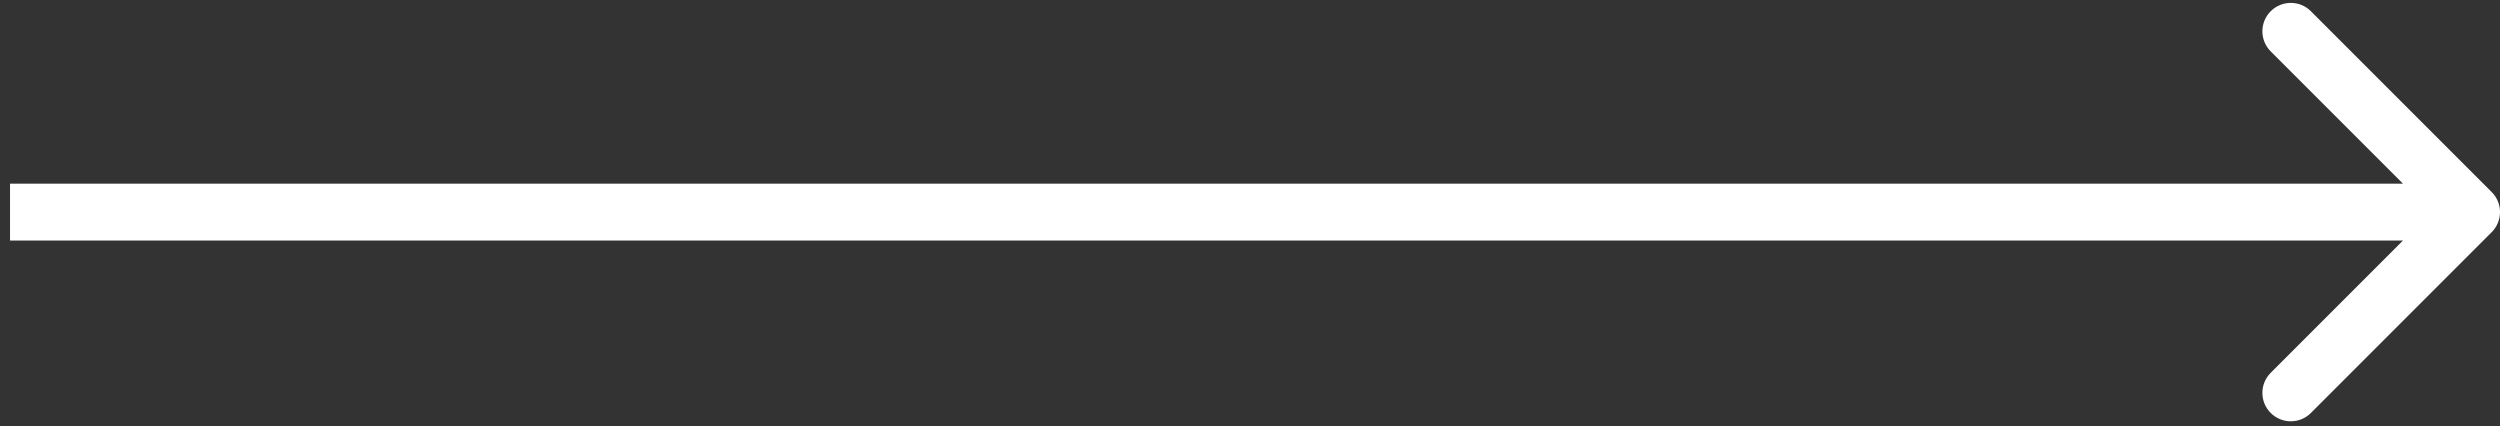 <svg width="88" height="15" viewBox="0 0 88 15" fill="none" xmlns="http://www.w3.org/2000/svg">
<rect x="0" y="0" width="88" height="15" fill="#333333" stroke="none"/>
<path id="Arrow Icon" d="M87.707 8.173C88.098 7.782 88.098 7.149 87.707 6.759L81.343 0.395C80.953 0.004 80.32 0.004 79.929 0.395C79.538 0.785 79.538 1.418 79.929 1.809L85.586 7.466L79.929 13.123C79.538 13.513 79.538 14.146 79.929 14.537C80.32 14.927 80.953 14.927 81.343 14.537L87.707 8.173ZM0.353 8.466H87V6.466H0.353V8.466Z" fill="white"/>
</svg>
